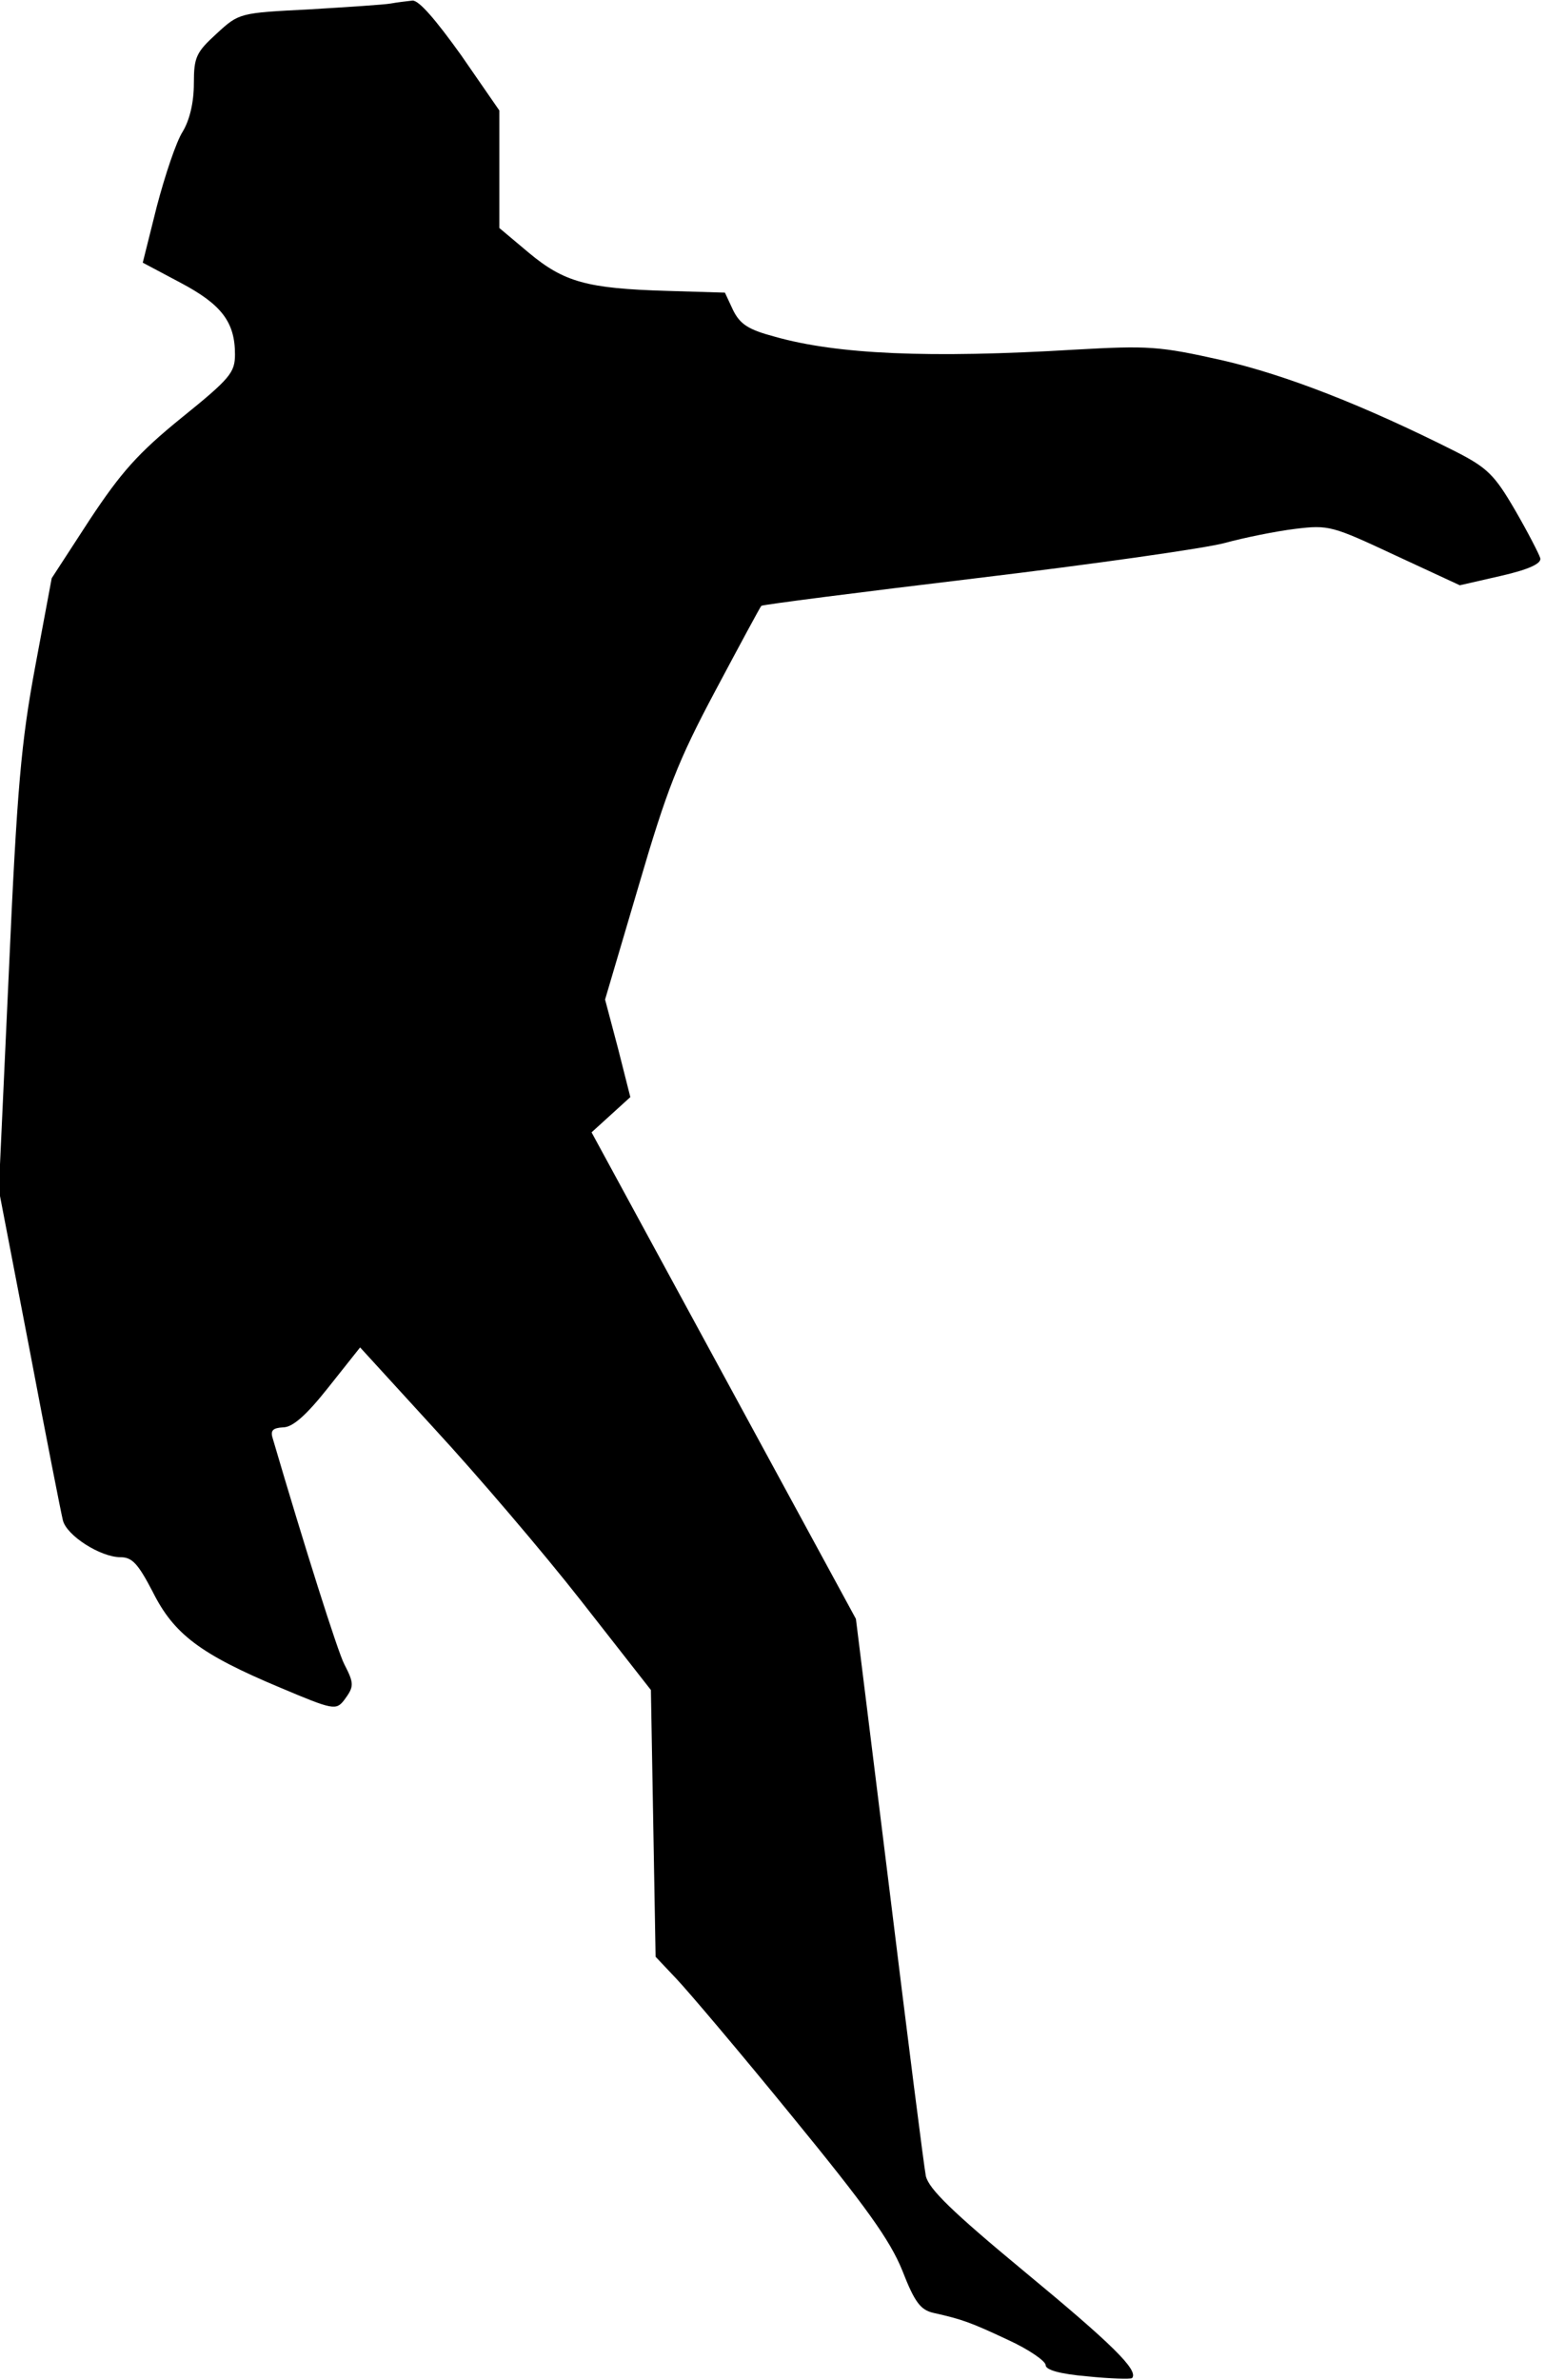 <?xml version="1.0" standalone="no"?>
<!DOCTYPE svg PUBLIC "-//W3C//DTD SVG 20010904//EN"
 "http://www.w3.org/TR/2001/REC-SVG-20010904/DTD/svg10.dtd">
<svg version="1.0" xmlns="http://www.w3.org/2000/svg"
 width="263pt" height="405pt" viewBox="0 0 263 405"
 preserveAspectRatio="xMidYMid meet">
<g transform="translate(0,405) scale(0.1,-0.1)"
fill="#000000" stroke="none">
<path fill="#000000" stroke="none" d="M665 4044 c-11 -2 -73 -6 -139 -10
-118 -6 -119 -6 -157 -41 -35 -32 -39 -40 -39 -85 0 -32 -7 -62 -19 -82 -11
-17 -30 -74 -44 -127 l-24 -96 64 -34 c70 -37 93 -67 93 -122 0 -31 -8 -41
-91 -108 -74 -60 -103 -93 -156 -173 l-65 -100 -28 -150 c-24 -129 -31 -206
-45 -521 l-17 -370 52 -270 c28 -148 54 -280 57 -292 6 -26 64 -63 98 -63 20
0 30 -11 55 -59 36 -72 81 -106 217 -163 90 -38 95 -39 109 -21 17 23 17 28 0
61 -11 21 -68 201 -122 385 -4 13 1 17 18 18 16 0 39 20 77 68 l54 68 128
-140 c71 -77 183 -208 248 -291 l119 -152 4 -227 4 -227 35 -37 c20 -21 109
-126 197 -234 126 -154 167 -211 188 -263 21 -54 31 -67 53 -72 49 -11 63 -16
127 -46 35 -16 64 -36 64 -43 0 -8 24 -15 71 -19 39 -4 73 -5 76 -3 12 13 -34
58 -184 182 -122 101 -162 140 -167 162 -3 15 -31 235 -62 488 l-57 460 -225
414 -225 414 33 30 33 30 -21 83 -22 83 57 193 c48 164 67 213 131 333 41 77
76 142 78 144 2 2 166 23 366 47 200 24 390 51 423 60 33 9 87 20 120 24 57 7
63 5 170 -45 l110 -51 70 16 c48 11 69 21 67 30 -2 7 -21 44 -43 82 -35 60
-47 72 -102 100 -155 78 -288 130 -397 155 -107 24 -125 25 -250 18 -249 -15
-405 -8 -511 22 -45 12 -59 21 -71 45 l-14 30 -99 3 c-136 4 -175 15 -235 65
l-50 42 0 100 0 100 -65 94 c-43 60 -72 94 -83 93 -9 -1 -26 -3 -37 -5z"/>
</g>
</svg>
